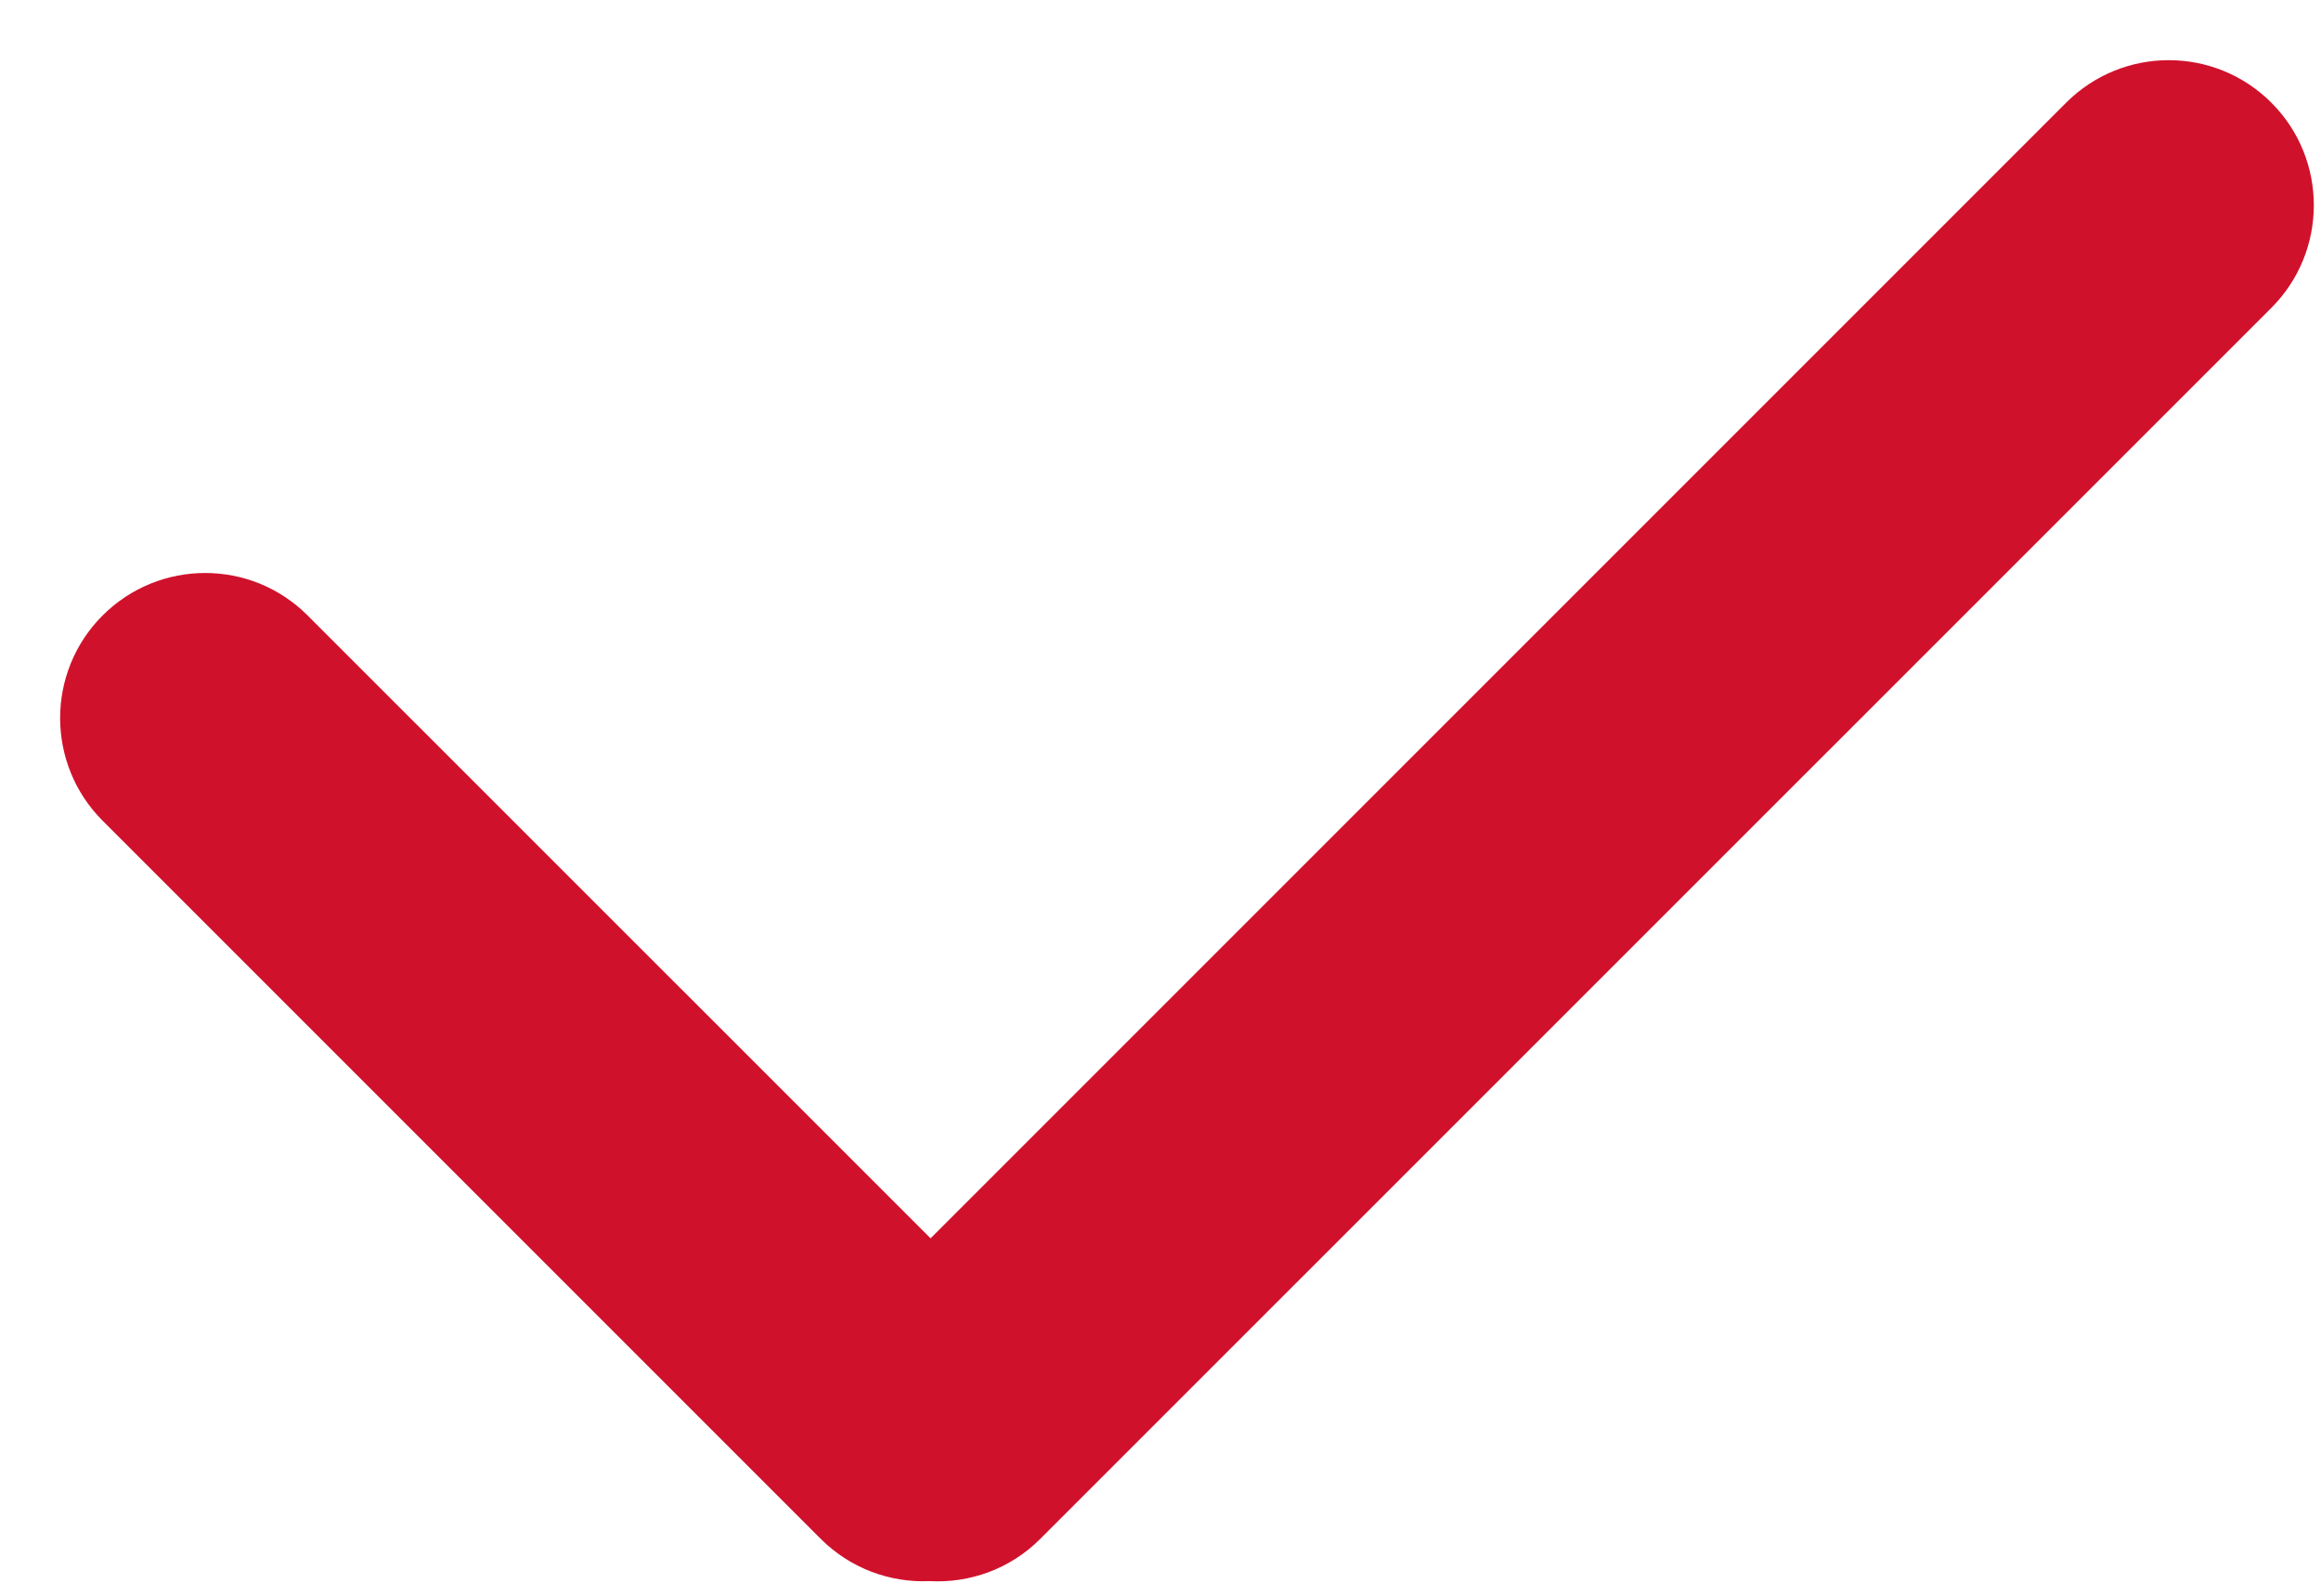 <svg width="16" height="11" viewBox="0 0 16 11" fill="none" xmlns="http://www.w3.org/2000/svg">
	<path fill-rule="evenodd" clip-rule="evenodd" d="M6.409 10.899C6.138 10.911 5.863 10.813 5.657 10.607L0.707 5.657C0.317 5.266 0.317 4.633 0.707 4.243C1.098 3.852 1.731 3.852 2.121 4.243L6.415 8.536L14.243 0.708C14.634 0.317 15.267 0.317 15.658 0.708C16.048 1.098 16.048 1.731 15.658 2.122L7.172 10.607C6.963 10.817 6.683 10.914 6.409 10.899Z" fill="#D0112B"/>
</svg>